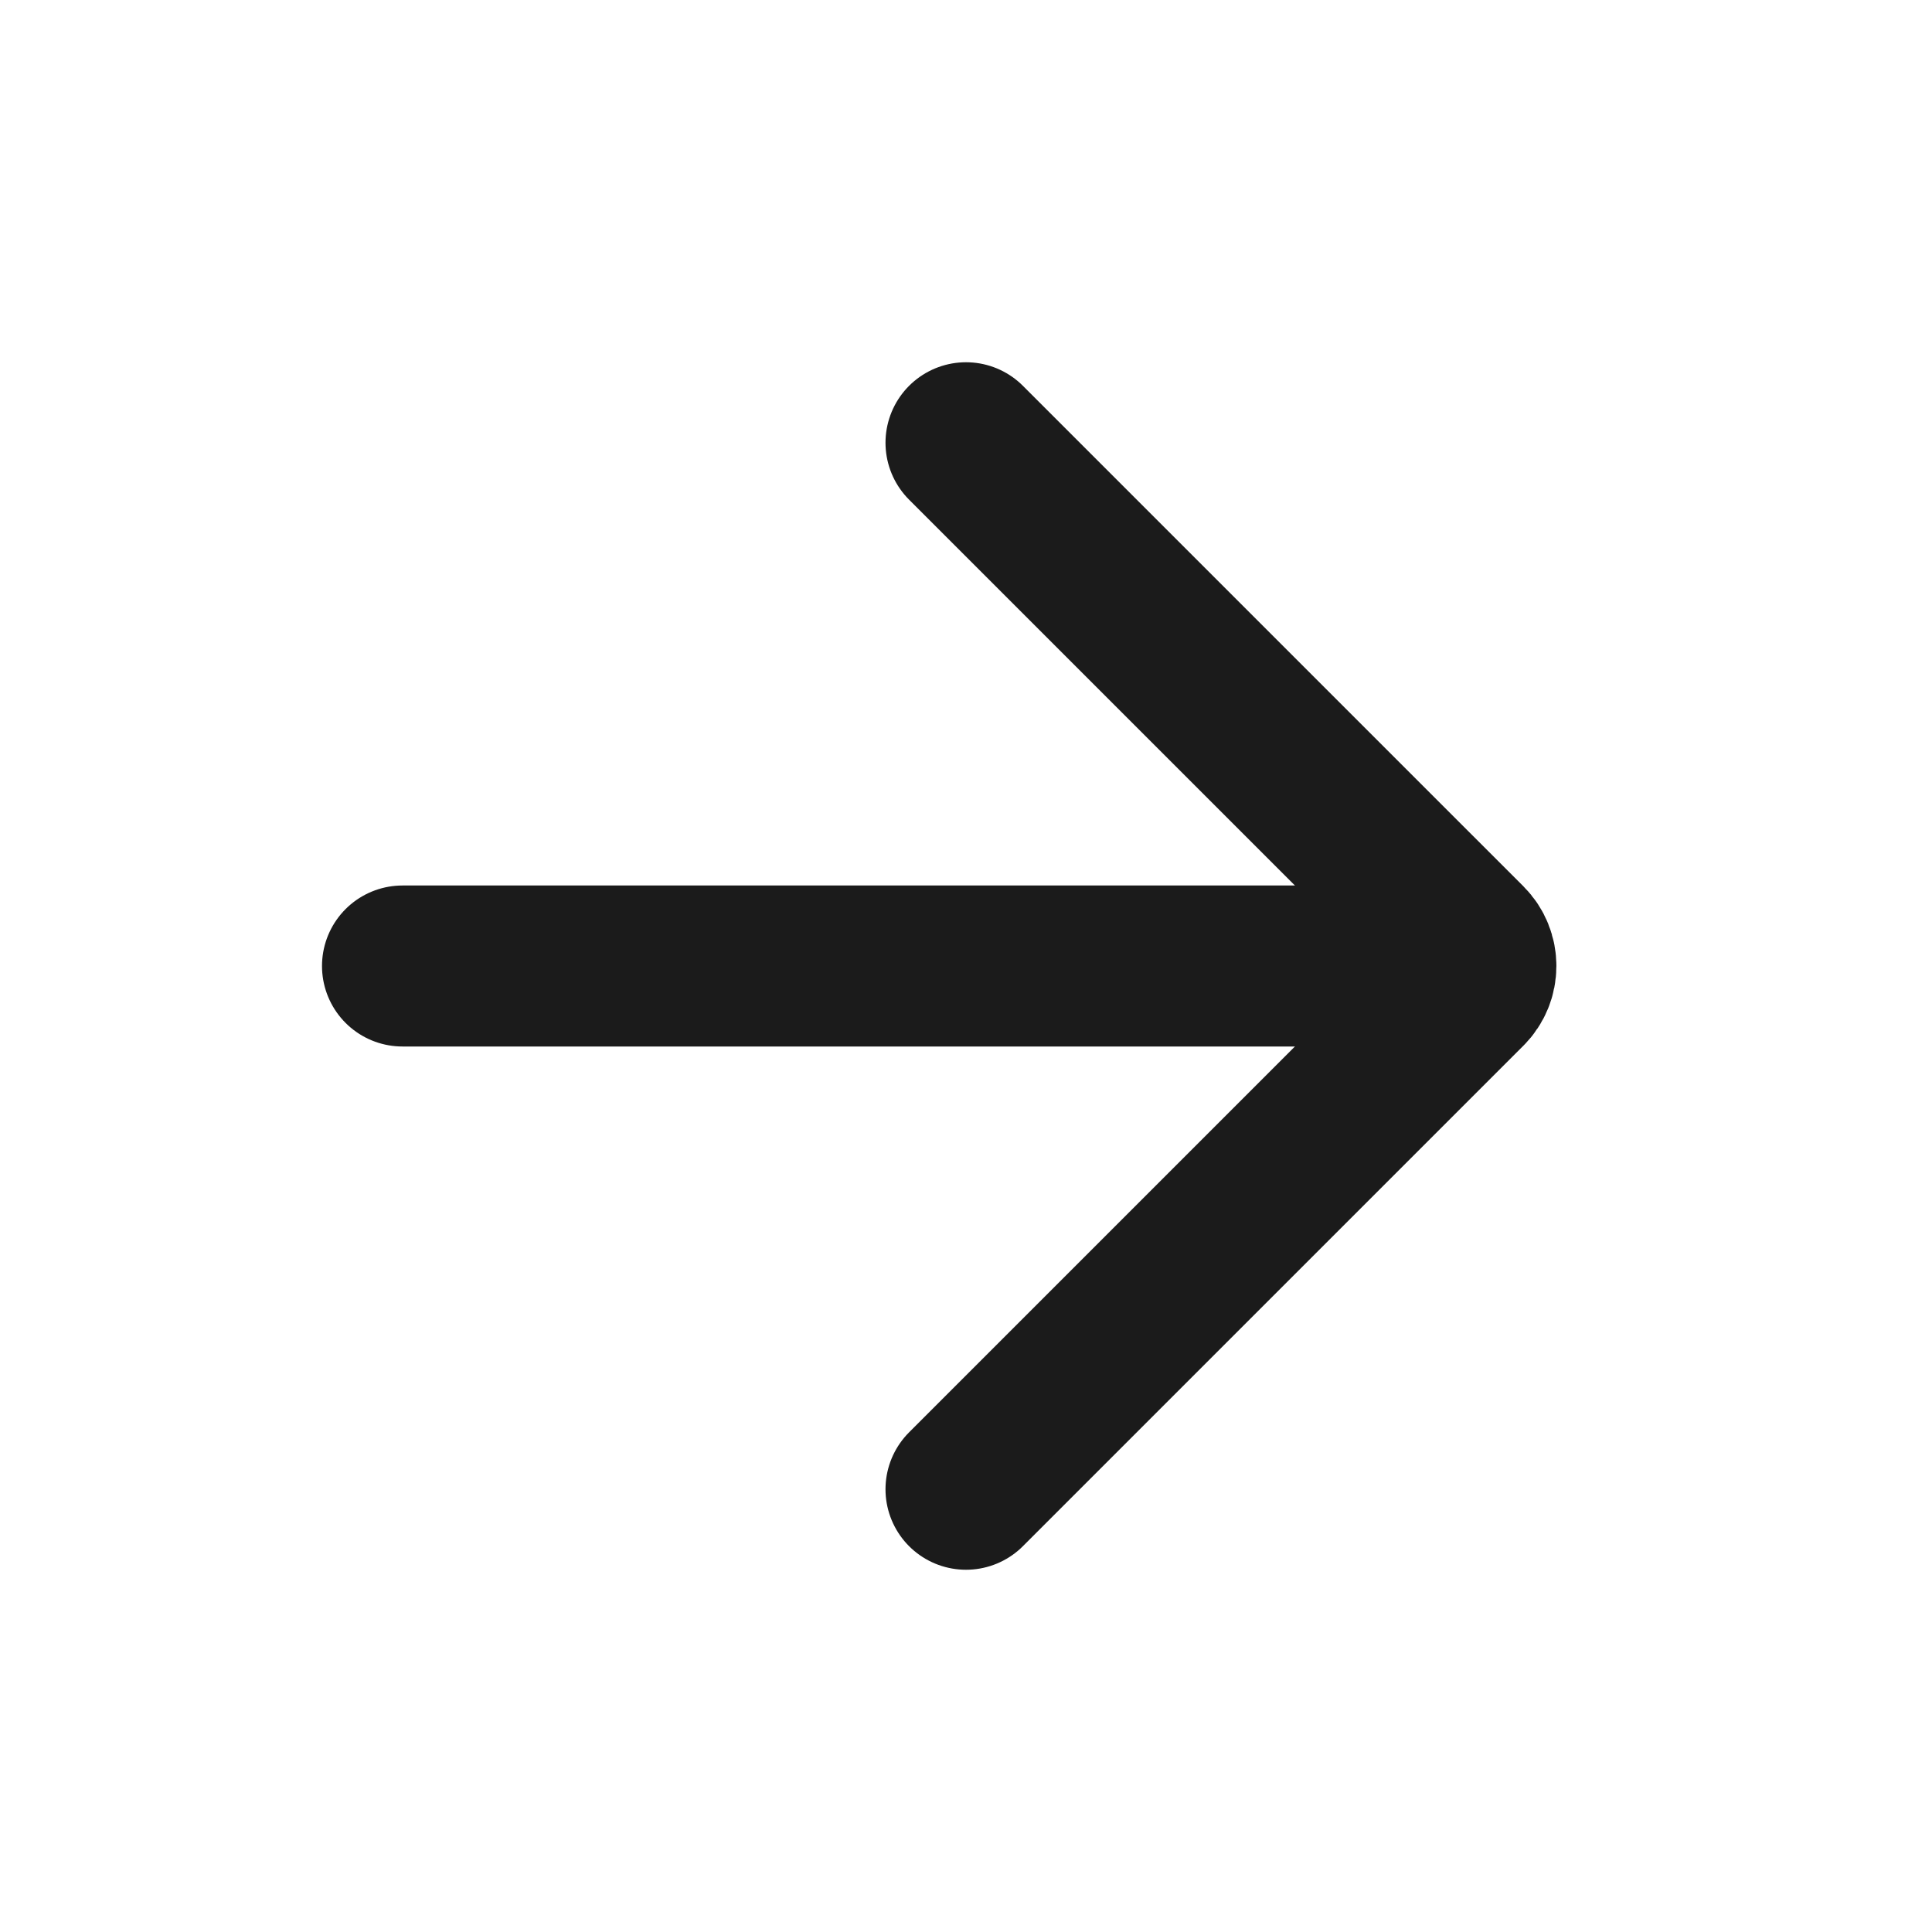 <svg width="24" height="24" viewBox="0 0 24 24" fill="none" xmlns="http://www.w3.org/2000/svg">
<path d="M5 12L17.5 12" stroke="#1B1B1B" stroke-width="2" stroke-linecap="round"/>
<path d="M12 18.5L18.217 12.283C18.373 12.127 18.373 11.873 18.217 11.717L12 5.5" stroke="#1B1B1B" stroke-width="2" stroke-linecap="round"/>
</svg>

